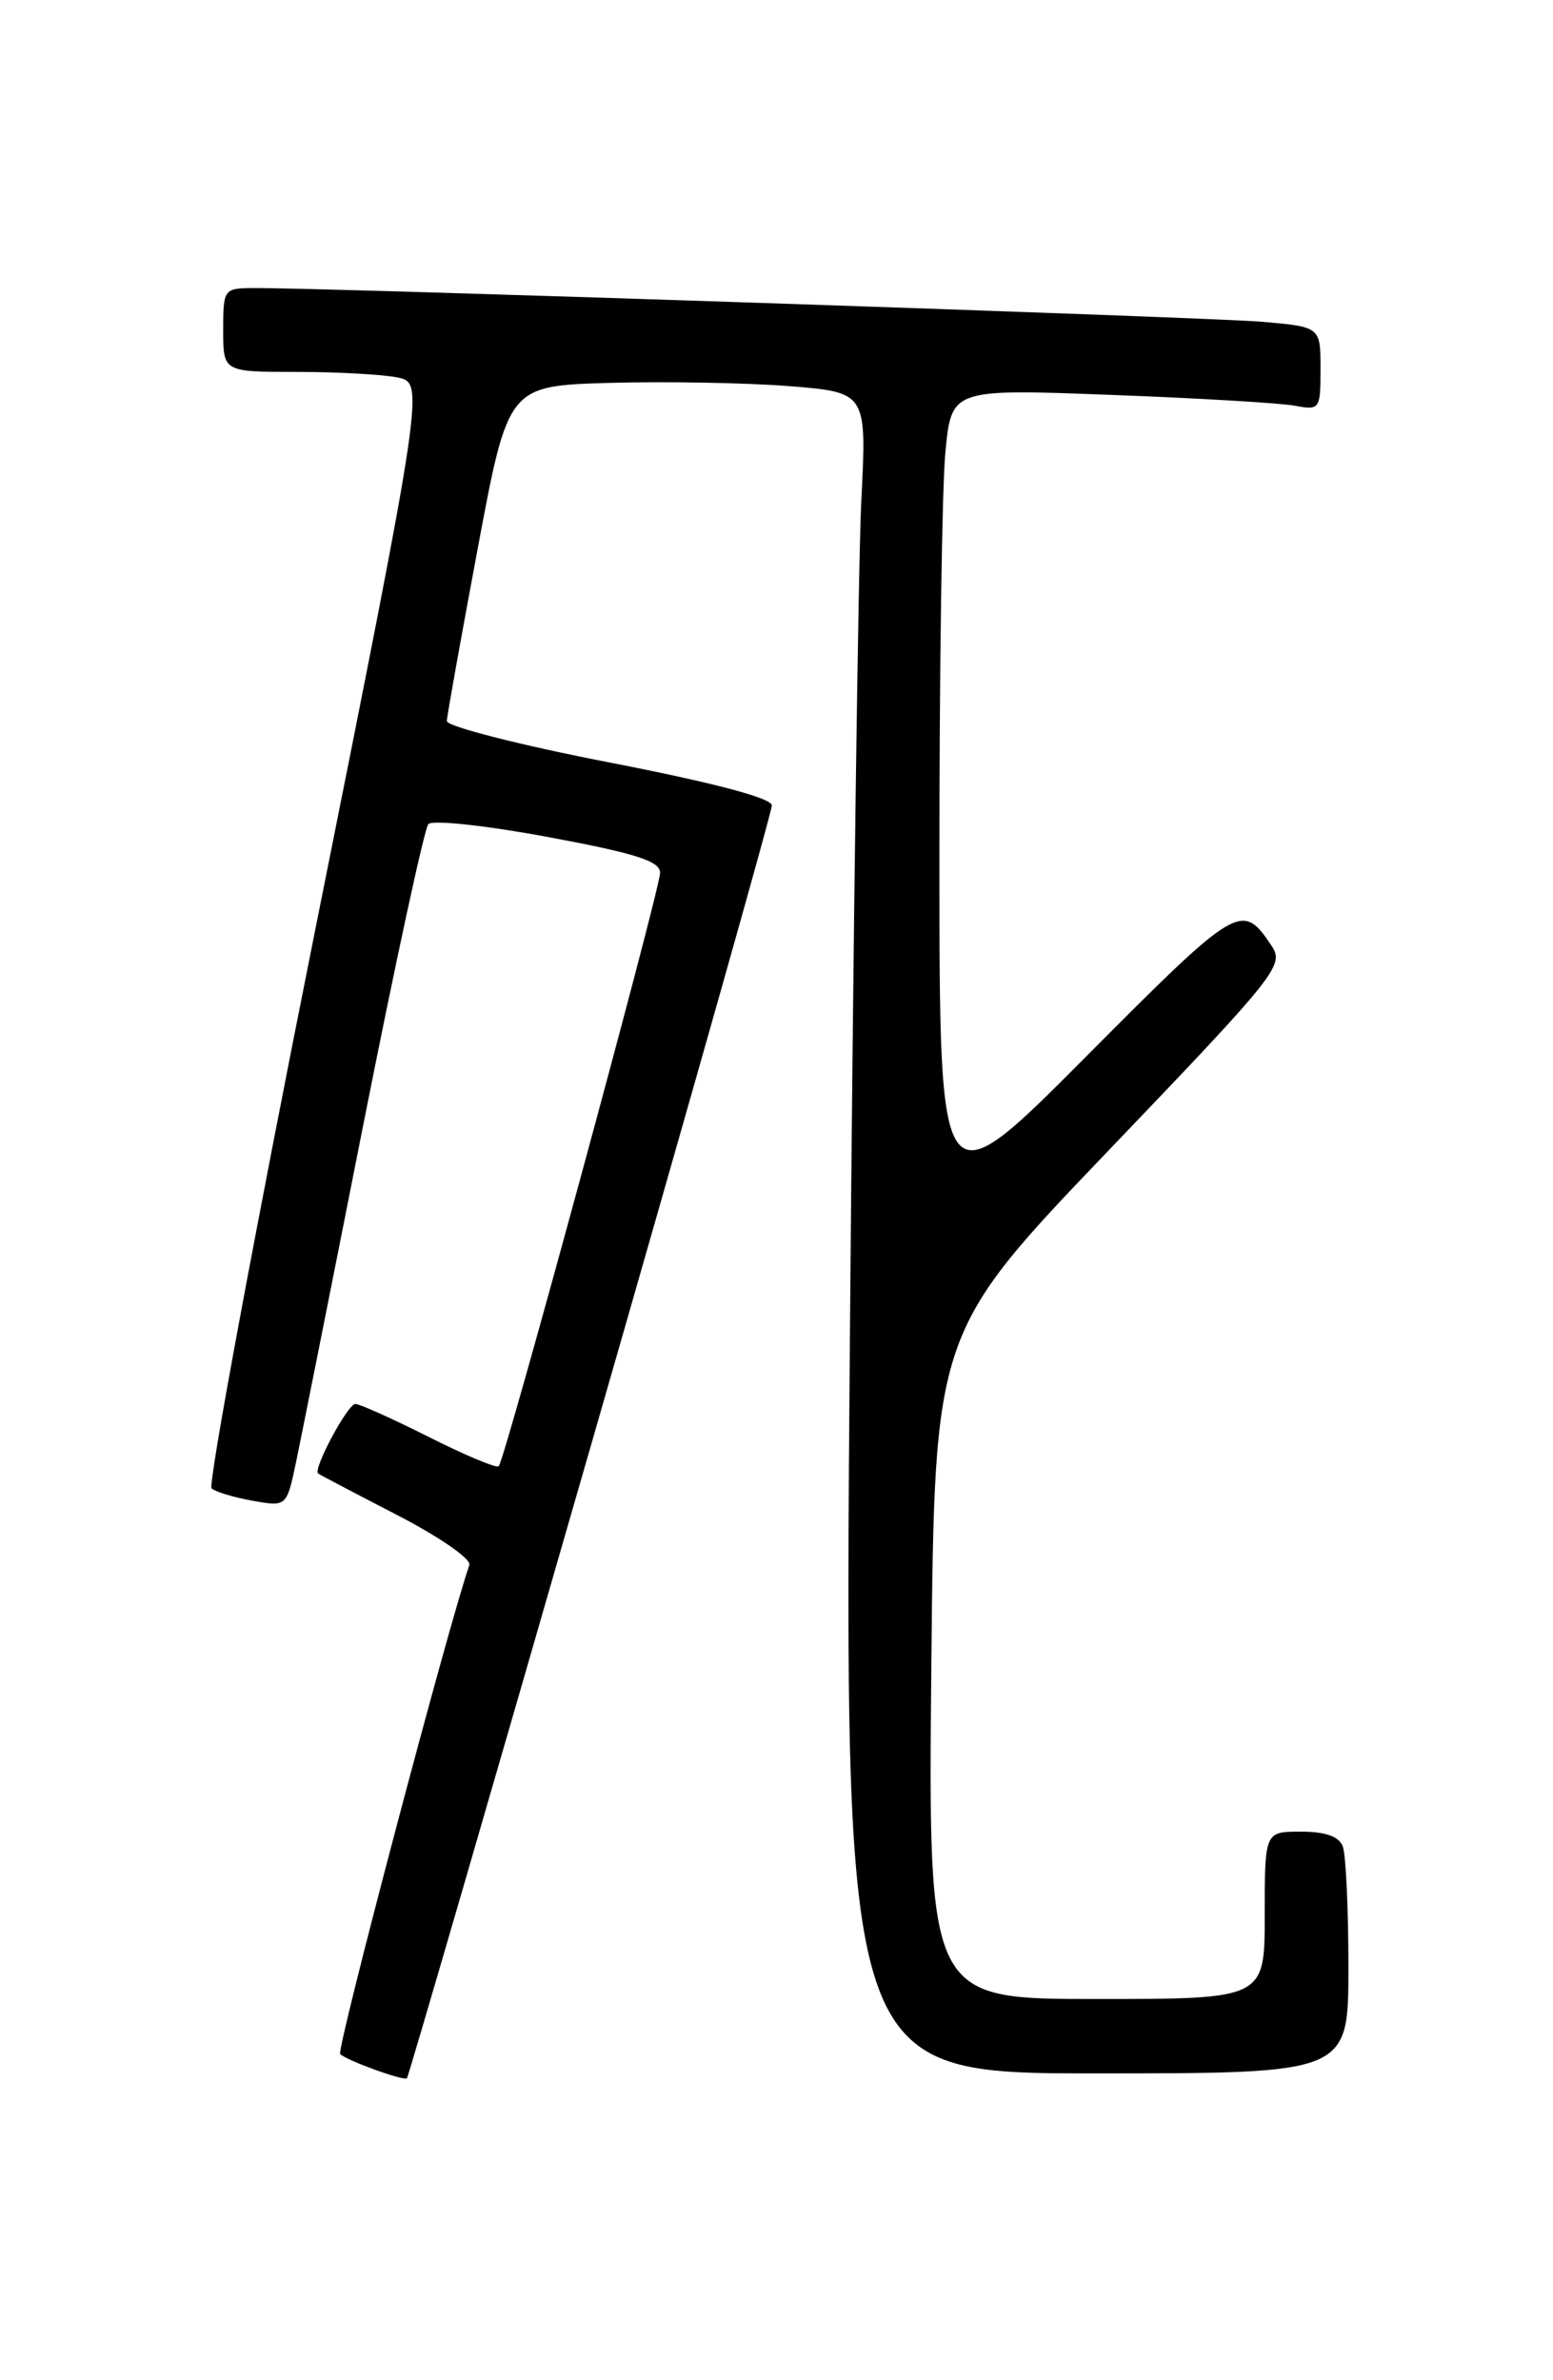 <?xml version="1.0" encoding="UTF-8" standalone="no"?>
<!DOCTYPE svg PUBLIC "-//W3C//DTD SVG 1.1//EN" "http://www.w3.org/Graphics/SVG/1.1/DTD/svg11.dtd" >
<svg xmlns="http://www.w3.org/2000/svg" xmlns:xlink="http://www.w3.org/1999/xlink" version="1.1" viewBox="0 0 167 256">
 <g >
 <path fill="currentColor"
d=" M 63.51 155.59 C 74.23 118.34 83.00 87.30 83.00 86.63 C 83.00 85.84 76.80 84.20 65.50 82.00 C 55.88 80.13 48.02 78.12 48.05 77.55 C 48.07 76.97 49.57 68.62 51.37 59.00 C 54.64 41.50 54.64 41.50 65.57 41.18 C 71.58 41.01 80.26 41.17 84.85 41.53 C 93.21 42.20 93.21 42.20 92.62 53.85 C 92.30 60.26 91.74 100.94 91.39 144.25 C 90.76 223.00 90.76 223.00 117.88 223.00 C 145.00 223.00 145.00 223.00 145.00 211.58 C 145.00 205.30 144.73 199.45 144.39 198.58 C 143.98 197.51 142.52 197.00 139.89 197.00 C 136.00 197.00 136.00 197.00 136.00 206.00 C 136.00 215.00 136.00 215.00 117.90 215.00 C 99.81 215.00 99.81 215.00 100.15 179.14 C 100.50 143.28 100.50 143.28 119.34 123.60 C 137.29 104.85 138.12 103.81 136.76 101.76 C 133.55 96.94 133.18 97.16 116.76 113.67 C 101.02 129.50 101.02 129.50 101.02 92.50 C 101.01 72.15 101.30 52.42 101.66 48.66 C 102.31 41.82 102.31 41.82 119.40 42.47 C 128.81 42.82 137.74 43.35 139.25 43.64 C 141.92 44.14 142.00 44.03 142.00 39.66 C 142.00 35.16 142.00 35.16 135.75 34.61 C 130.05 34.12 34.85 30.93 27.25 30.98 C 24.07 31.00 24.00 31.09 24.00 35.50 C 24.00 40.00 24.00 40.00 31.88 40.00 C 36.21 40.00 41.08 40.27 42.71 40.59 C 45.67 41.18 45.67 41.18 33.84 100.30 C 27.33 132.81 22.35 159.71 22.75 160.08 C 23.16 160.45 25.15 161.05 27.16 161.41 C 30.82 162.06 30.82 162.06 31.83 157.28 C 32.38 154.65 35.64 138.32 39.06 121.00 C 42.49 103.67 45.64 89.11 46.06 88.64 C 46.49 88.16 52.23 88.78 58.91 90.02 C 68.45 91.80 71.00 92.62 70.98 93.89 C 70.96 95.72 54.29 157.05 53.63 157.70 C 53.40 157.94 50.02 156.52 46.13 154.56 C 42.23 152.60 38.67 151.00 38.21 151.00 C 37.39 151.00 33.63 158.02 34.21 158.48 C 34.37 158.61 38.18 160.61 42.69 162.94 C 47.24 165.29 50.70 167.68 50.47 168.33 C 48.21 174.83 36.15 220.49 36.58 220.92 C 37.25 221.60 43.38 223.83 43.76 223.53 C 43.90 223.41 52.79 192.84 63.51 155.59 Z "/>
</g>
</svg>